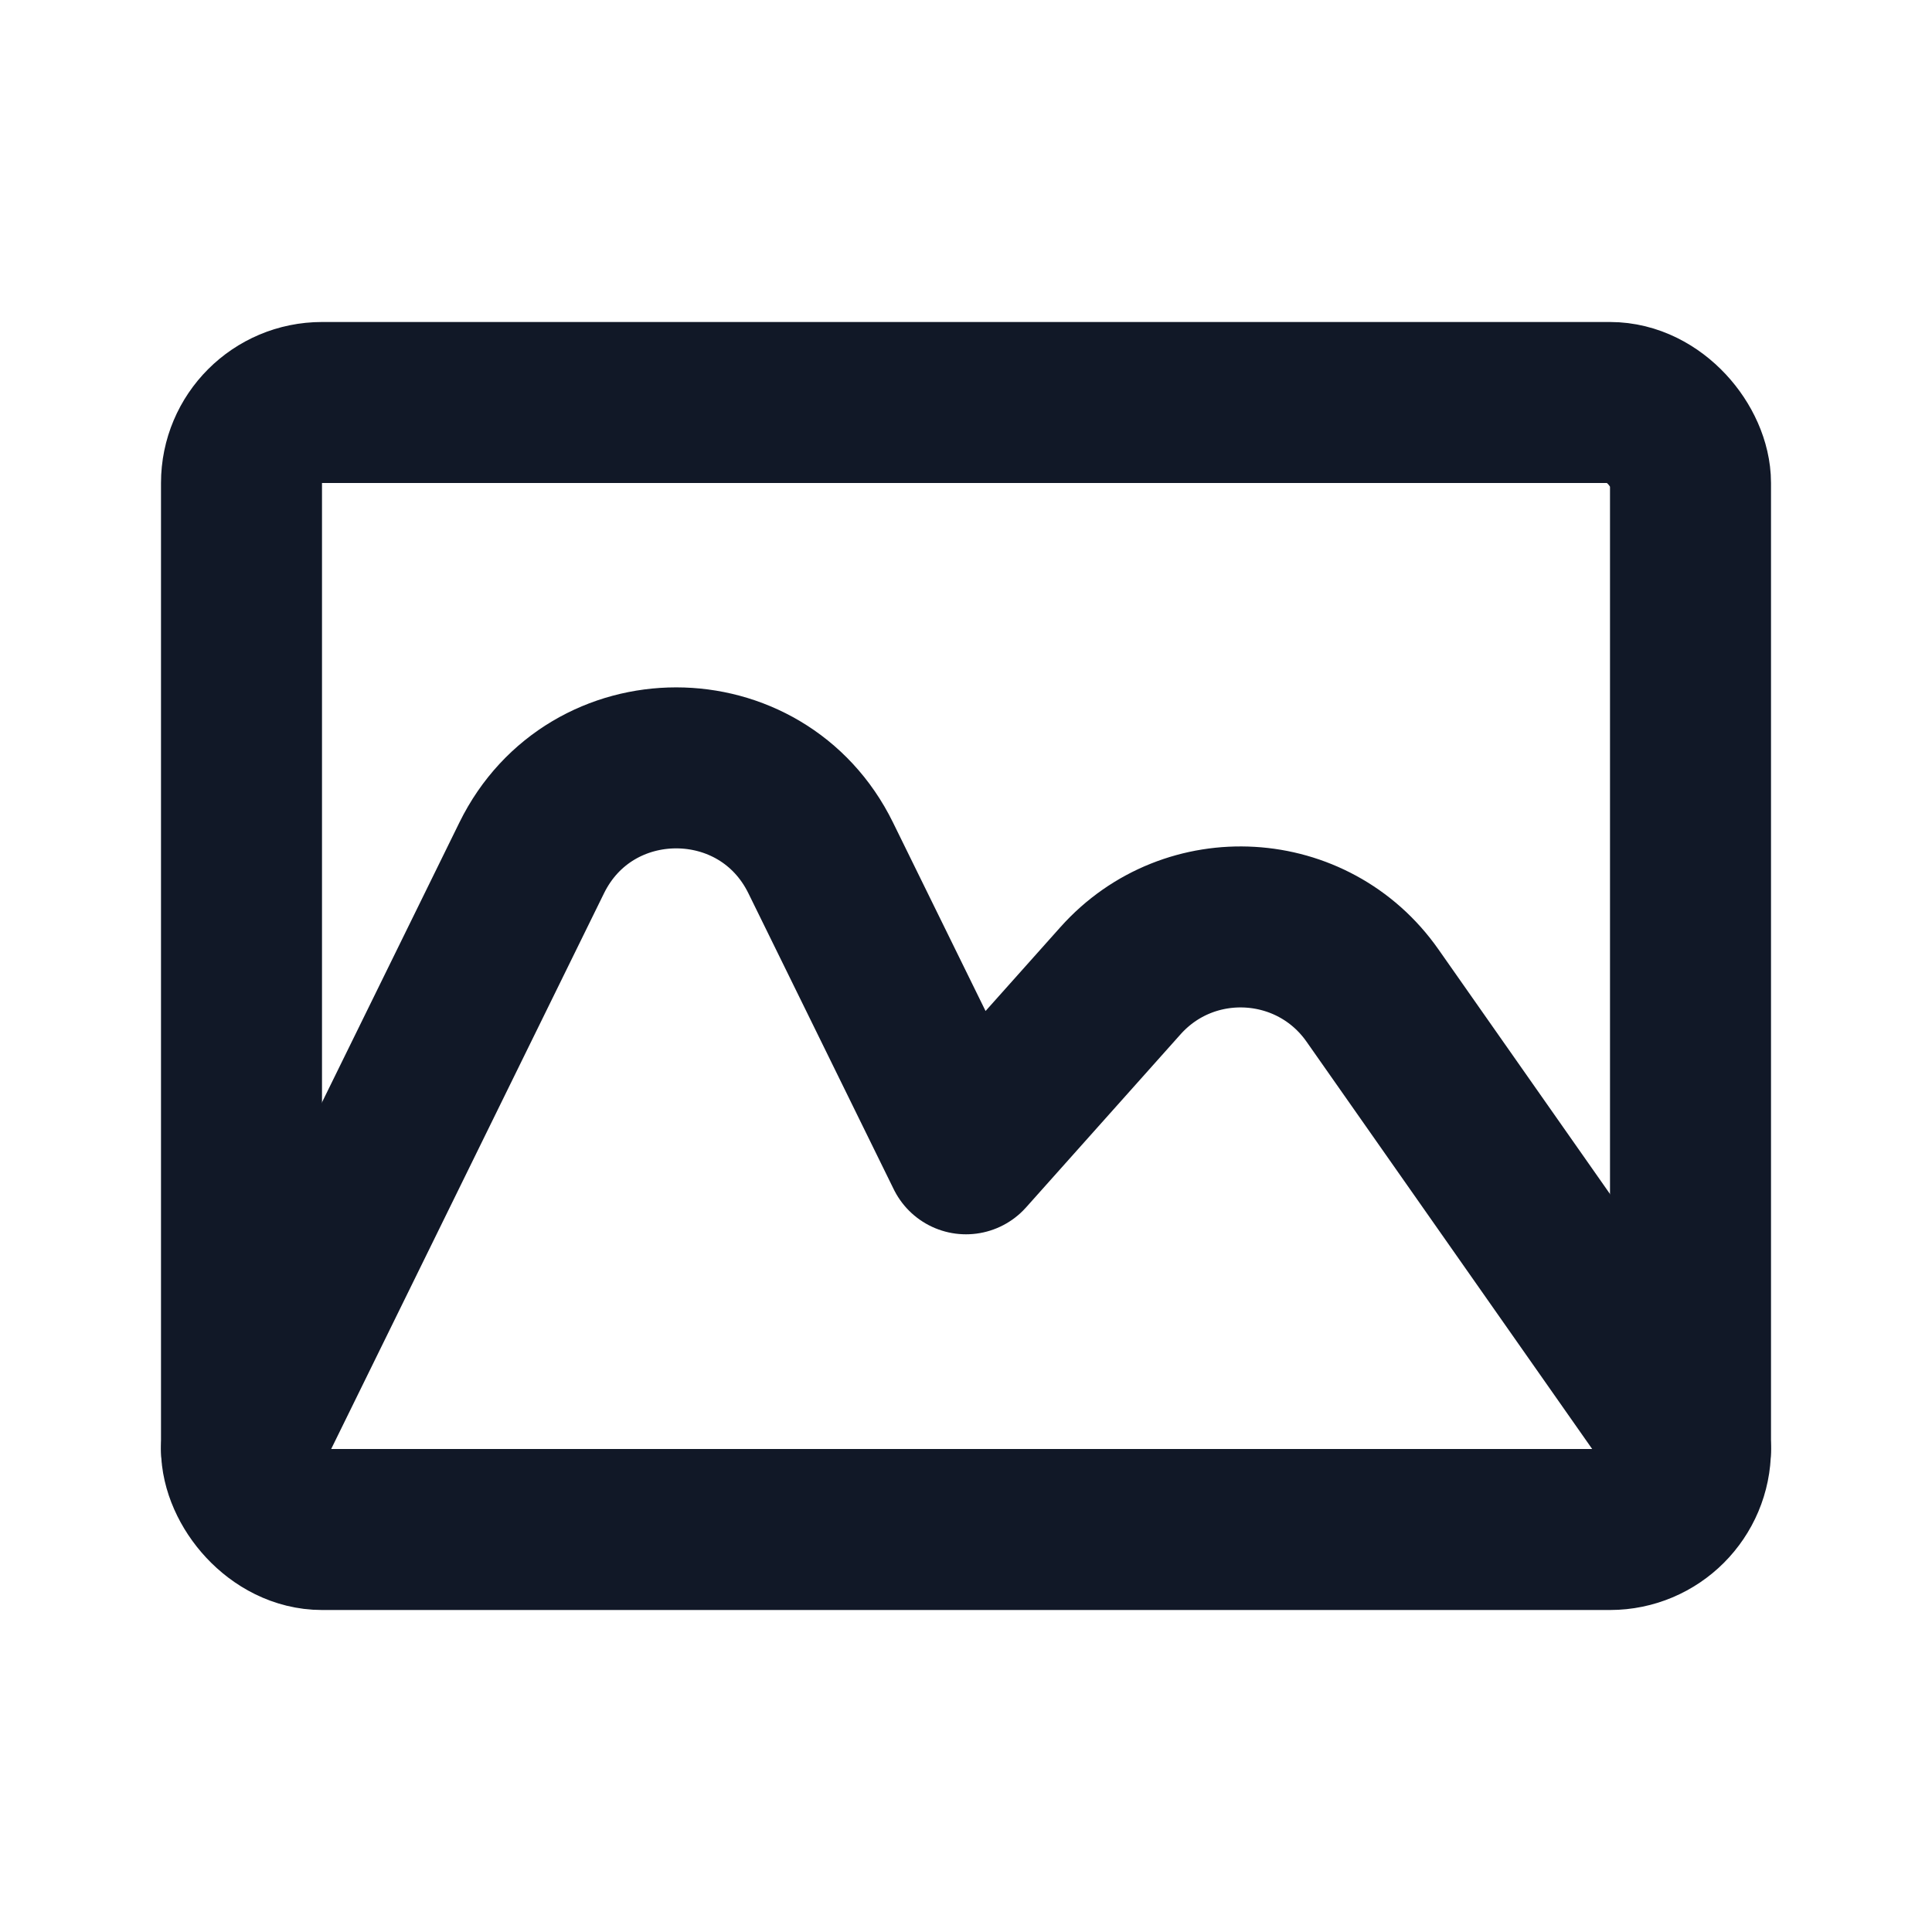 <svg width="24" height="24" viewBox="0 0 24 24" fill="none" xmlns="http://www.w3.org/2000/svg">
<rect x="3" y="5" width="18" height="14" rx="1" stroke="#111827" stroke-width="2" stroke-linecap="round" stroke-linejoin="round"/>
<path d="M21 18L17.049 12.366C16.309 11.311 14.778 11.221 13.919 12.183L12 14.333L10.195 10.657C9.463 9.166 7.337 9.166 6.605 10.657L3 18" stroke="#111827" stroke-width="2" stroke-linecap="round" stroke-linejoin="round"/>
</svg>

